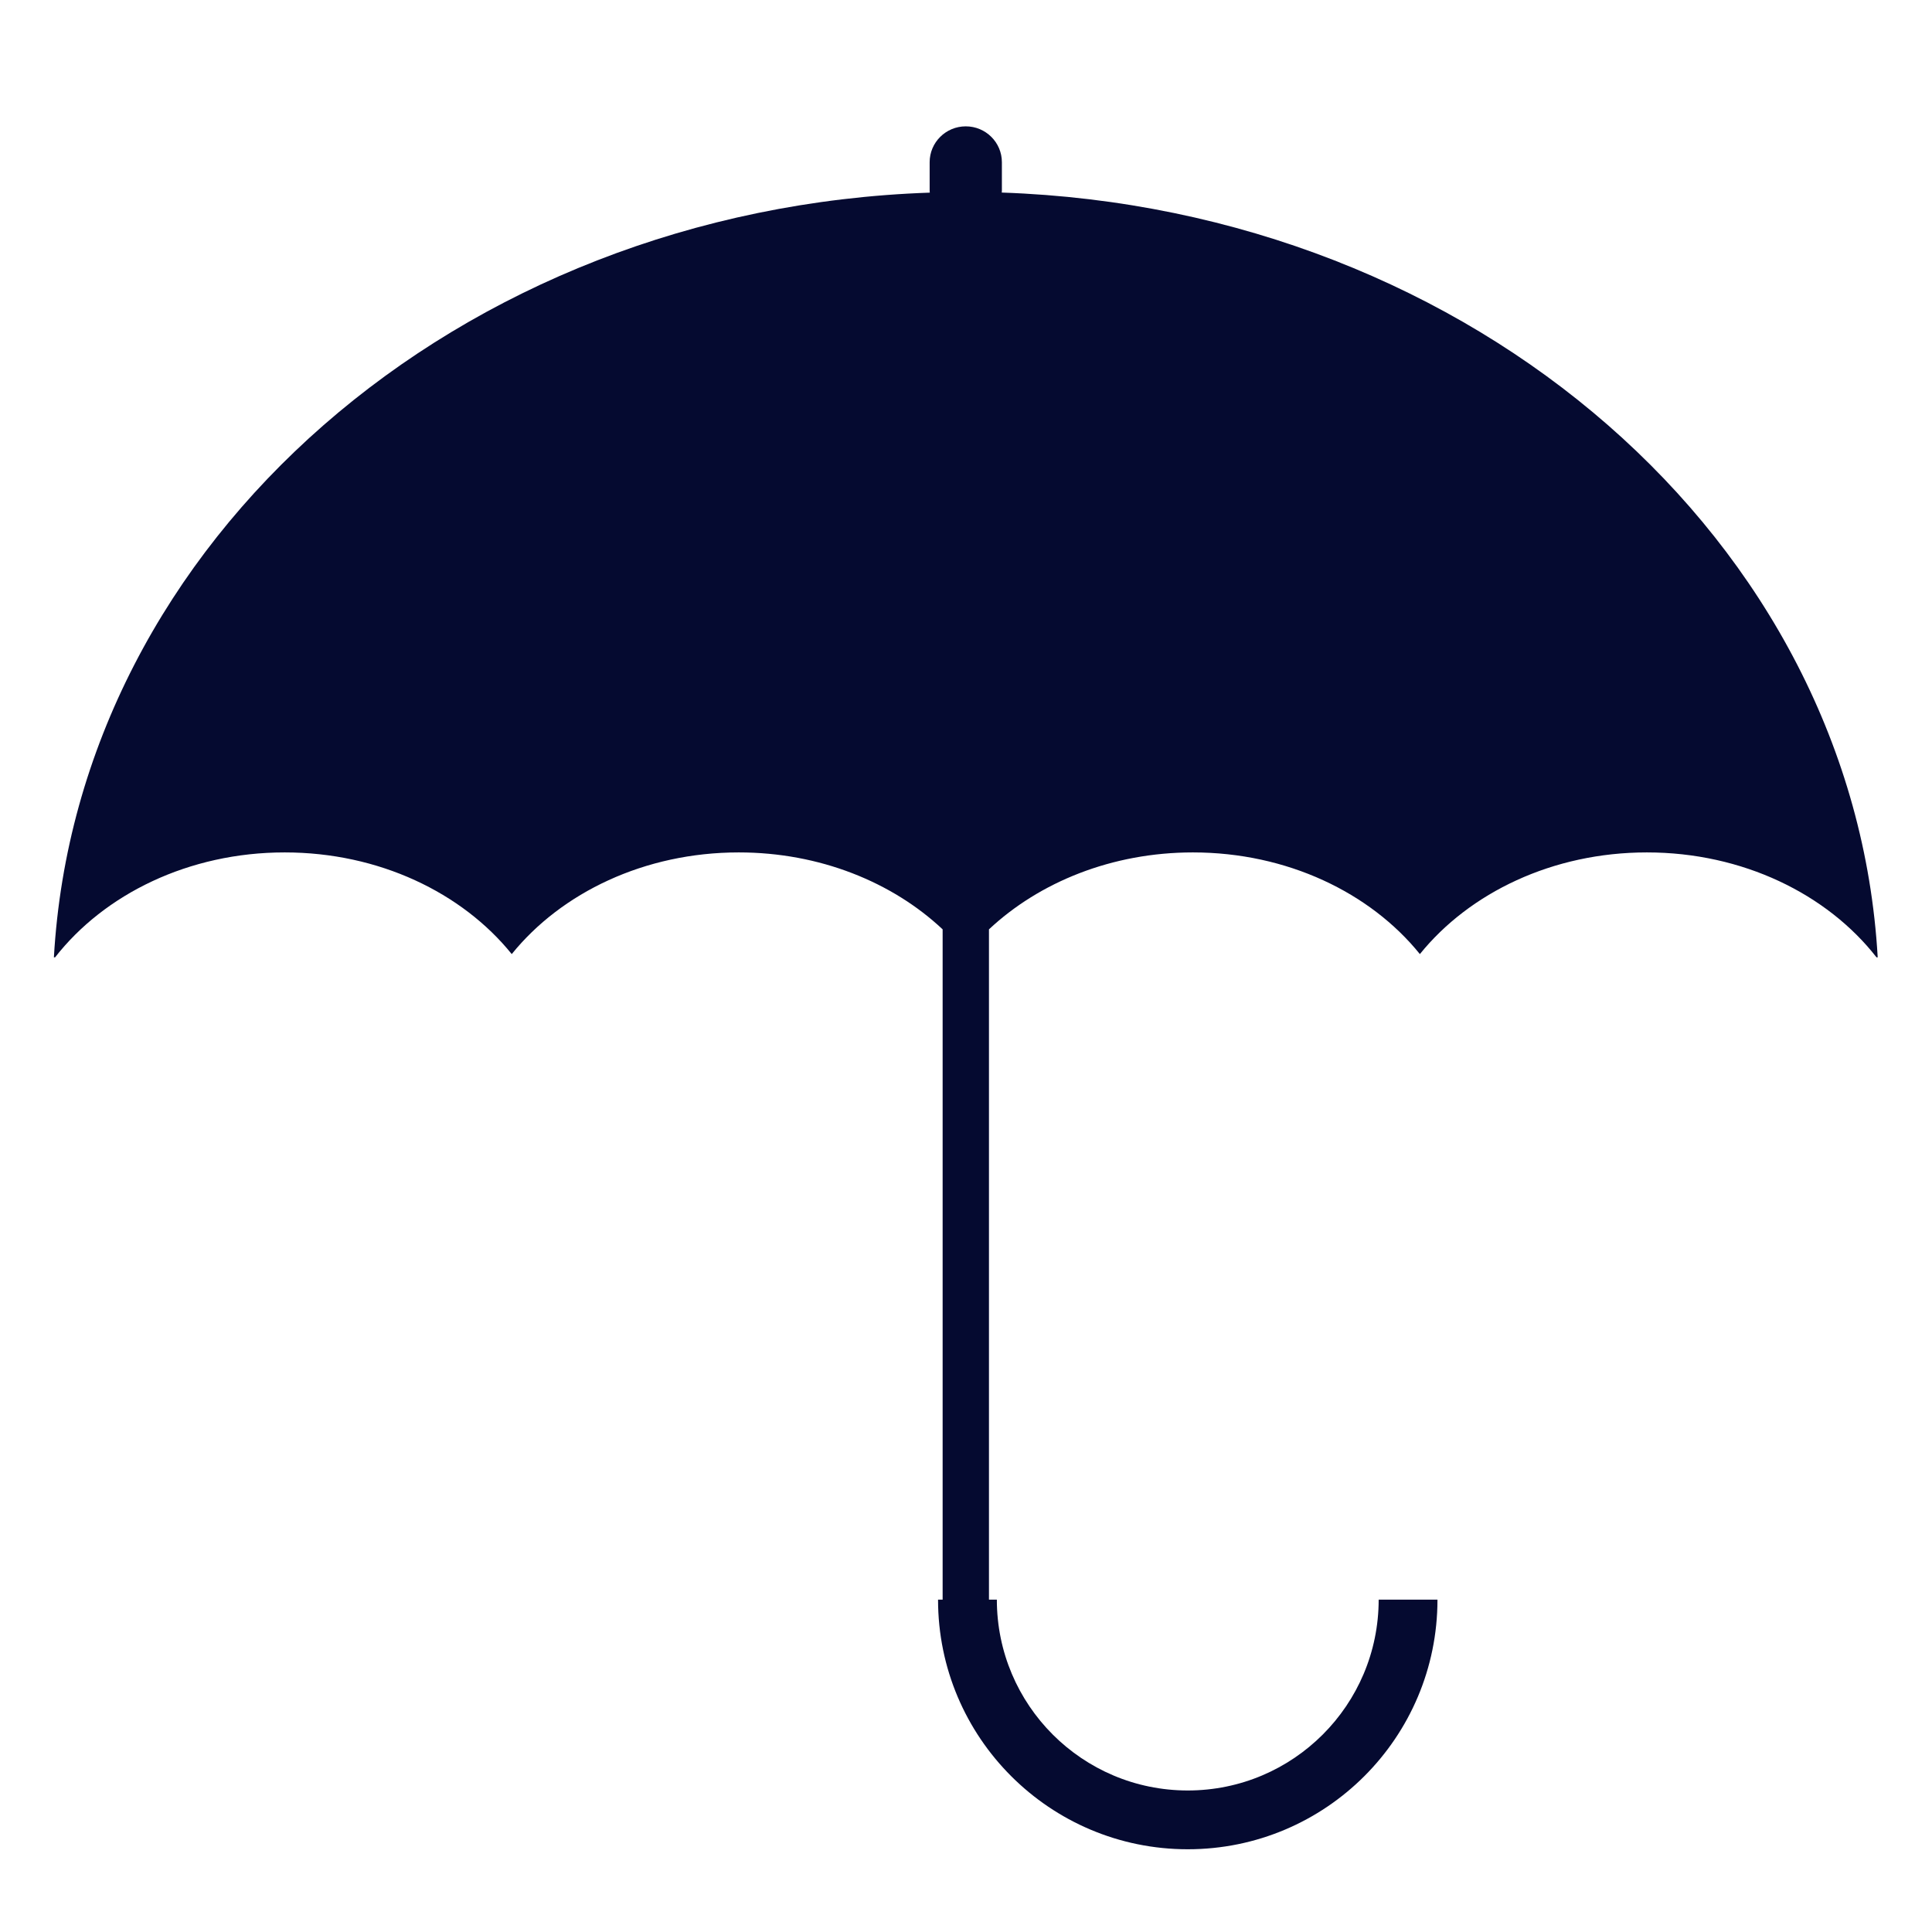 <svg xmlns="http://www.w3.org/2000/svg" xmlns:xlink="http://www.w3.org/1999/xlink" width="500" zoomAndPan="magnify" viewBox="0 0 375 375" height="500" preserveAspectRatio="xMidYMid meet" version="1.0"><defs><clipPath id="5c1c740168"><path d="M 10.461 24.484 L 364.461 24.484 L 364.461 358.984 L 10.461 358.984 Z M 10.461 24.484 " clip-rule="nonzero"/></clipPath></defs><g clip-path="url(#5c1c740168)"><path fill="#050a30" d="M 194.438 37.375 C 194.438 37.262 194.465 37.164 194.465 37.051 L 194.465 31.488 C 194.465 27.637 191.32 24.523 187.457 24.523 C 183.59 24.523 180.445 27.637 180.445 31.488 L 180.445 37.066 C 180.445 37.18 180.473 37.277 180.473 37.391 C 88.836 40.52 15.051 105.094 10.461 185.824 L 10.688 185.824 C 20.262 173.551 36.645 165.453 55.262 165.453 C 73.559 165.453 89.699 173.266 99.328 185.188 C 108.969 173.266 125.098 165.453 143.391 165.453 C 159.094 165.453 173.195 171.215 182.965 180.387 L 182.965 310.488 L 182.074 310.488 C 182.074 337.242 203.766 358.941 230.543 358.941 C 257.316 358.941 279.012 337.258 279.012 310.488 L 267.598 310.488 C 267.598 330.941 251.004 347.531 230.543 347.531 C 210.082 347.531 193.488 330.941 193.488 310.488 L 191.957 310.488 L 191.957 180.387 C 201.727 171.23 215.832 165.453 231.535 165.453 C 249.828 165.453 265.969 173.266 275.598 185.188 C 285.238 173.266 301.367 165.453 319.66 165.453 C 338.281 165.453 354.664 173.551 364.234 185.824 L 364.461 185.824 C 359.859 105.094 286.074 40.52 194.438 37.375 Z M 194.438 37.375 " fill-opacity="1" fill-rule="nonzero"/></g></svg>